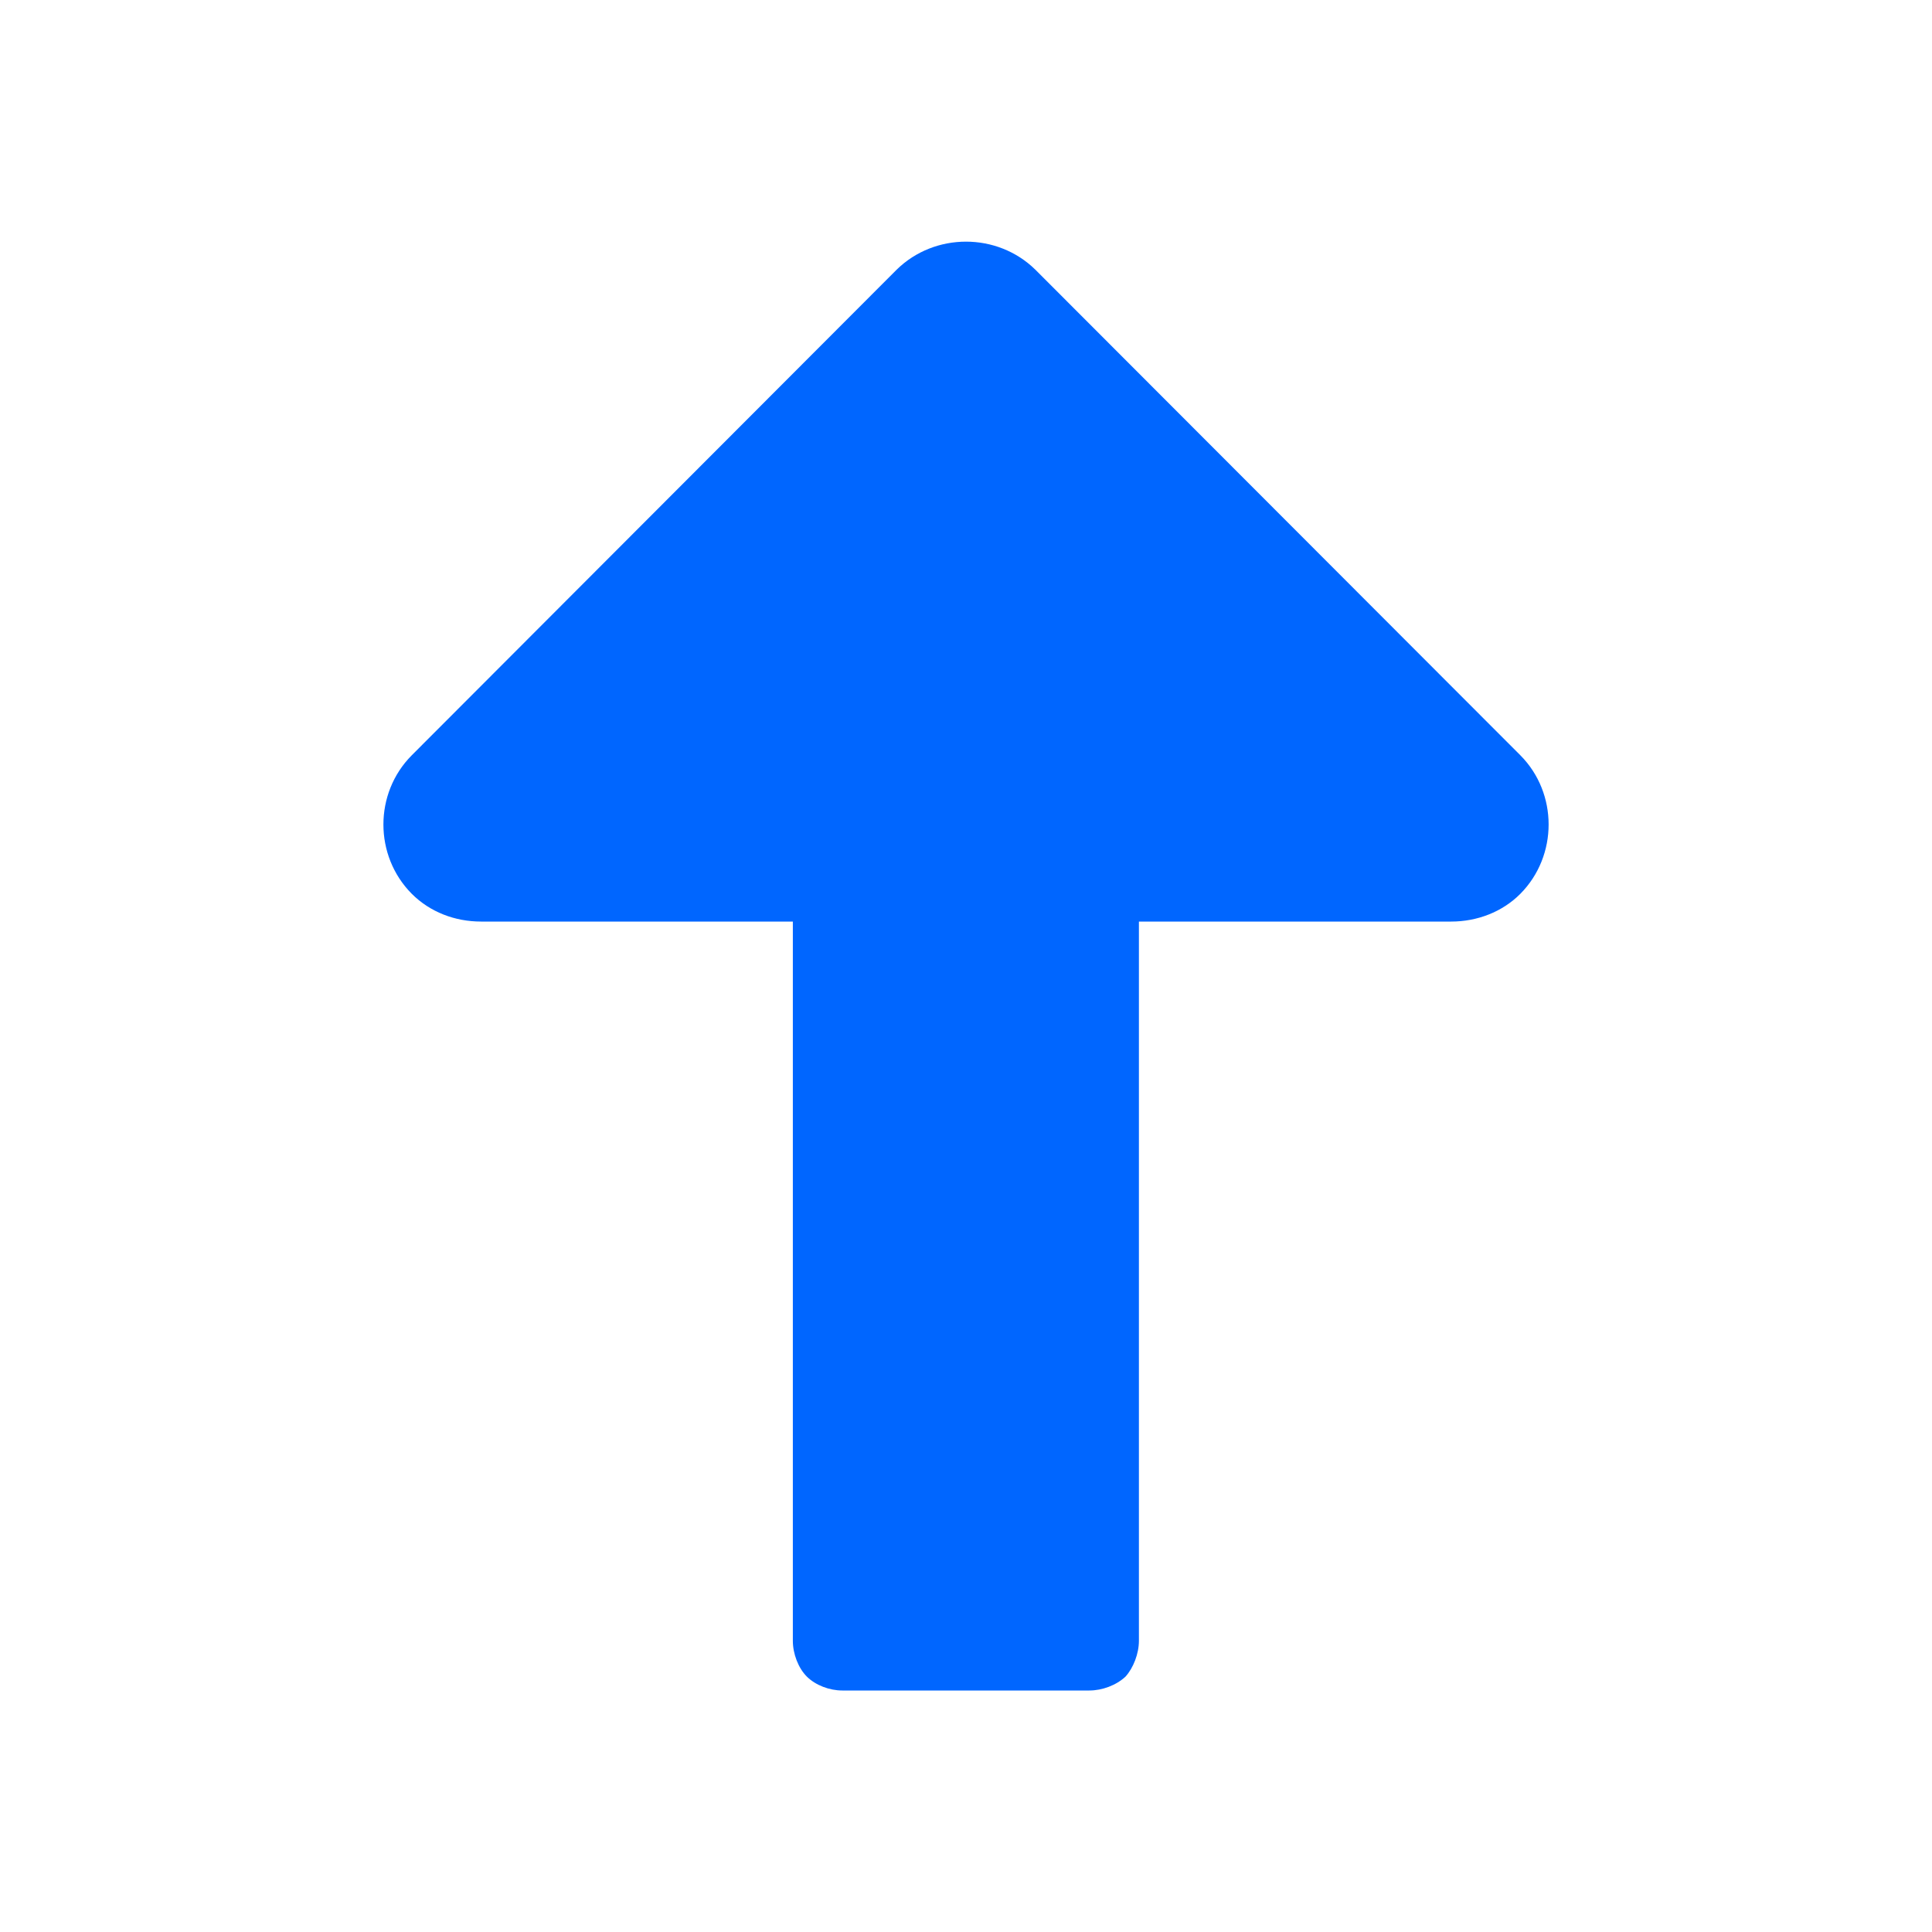 <svg xmlns="http://www.w3.org/2000/svg" preserveAspectRatio="none" viewBox="0 0 16 16">
<path fill="#0066FF" d="M9.321,13.885C9.244,13.957,9.128,14,9.021,14H6.976c-0.107,0-0.221-0.043-0.294-0.115
	c-0.071-0.071-0.116-0.189-0.116-0.297V7.632H3.984c-0.217,0-0.423-0.079-0.574-0.23c-0.313-0.315-0.313-0.833,0-1.147l4.016-4.022
	c0.315-0.309,0.833-0.309,1.148,0l4.017,4.022c0.312,0.314,0.312,0.832,0,1.147c-0.15,0.151-0.359,0.23-0.572,0.23H9.432v5.956
	C9.432,13.695,9.386,13.813,9.321,13.885z"/>
</svg>
